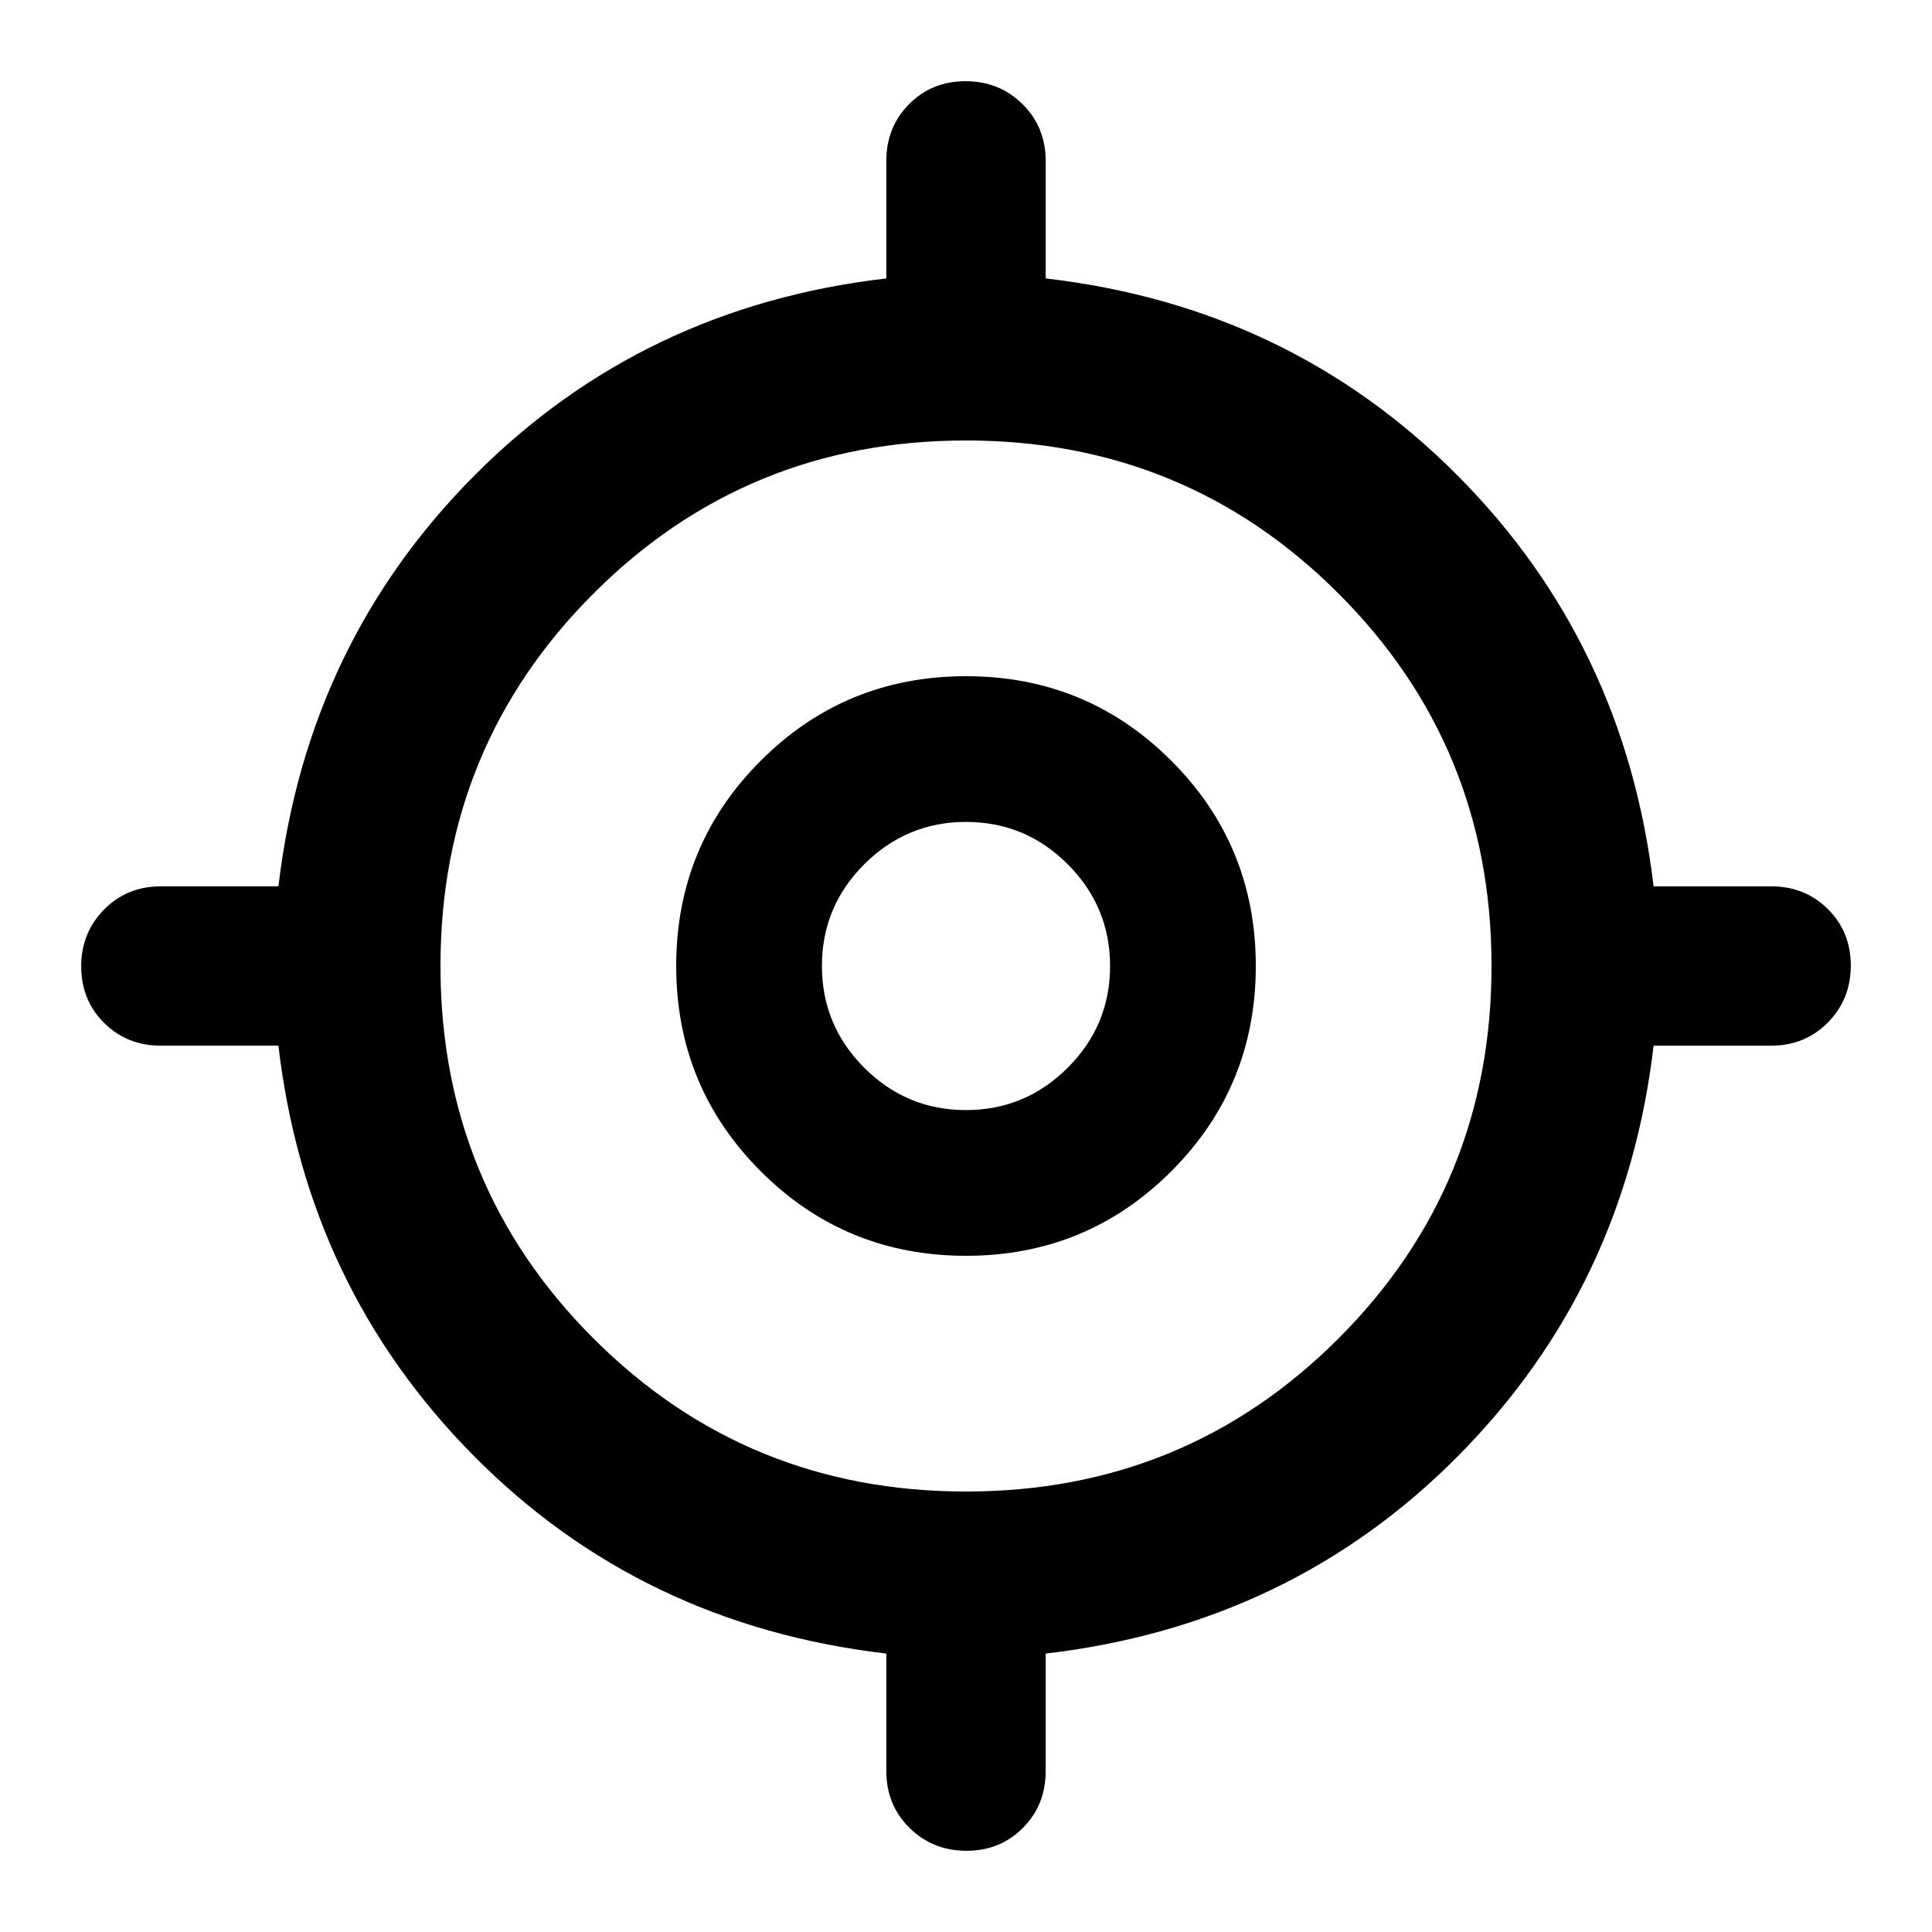 <svg xmlns="http://www.w3.org/2000/svg" height="20" viewBox="0 -960 960 960" width="20"><path d="M440.41-79.93v-58.42Q318.7-152.59 235.52-236.5q-83.17-83.91-97.17-203.91H79.93q-16.82 0-28.2-11.32-11.38-11.32-11.38-28.06 0-16.73 11.38-28.27 11.38-11.53 28.2-11.53h58.42Q152.59-640.3 236-723.98q83.41-83.67 204.41-97.67v-58.42q0-16.82 11.32-28.2 11.32-11.38 28.06-11.38 16.73 0 28.27 11.38 11.53 11.38 11.53 28.2v58.42q121 14 204.41 97.67 83.41 83.68 97.65 204.39h58.42q16.82 0 28.2 11.32 11.38 11.32 11.38 28.06 0 16.73-11.38 28.27-11.38 11.53-28.2 11.53h-58.42q-14 120-97.17 203.91-83.18 83.91-204.89 98.15v58.42q0 16.82-11.32 28.2-11.32 11.38-28.06 11.38-16.73 0-28.27-11.38-11.53-11.38-11.53-28.2ZM480-218.87q109.04 0 185.09-76.04 76.04-76.05 76.04-185.09t-76.04-185.09Q589.04-741.13 480-741.13t-185.09 76.04Q218.87-589.04 218.87-480t76.04 185.09q76.05 76.04 185.09 76.04ZM480-336q-60 0-102-42t-42-102q0-60 42-102t102-42q60 0 102 42t42 102q0 60-42 102t-102 42Zm-.04-72.41q29.52 0 50.57-21.02 21.06-21.02 21.06-50.53 0-29.52-21.02-50.57-21.02-21.06-50.53-21.06-29.52 0-50.57 21.02-21.06 21.02-21.06 50.53 0 29.52 21.02 50.57 21.02 21.06 50.53 21.06ZM481-481Z"/></svg>